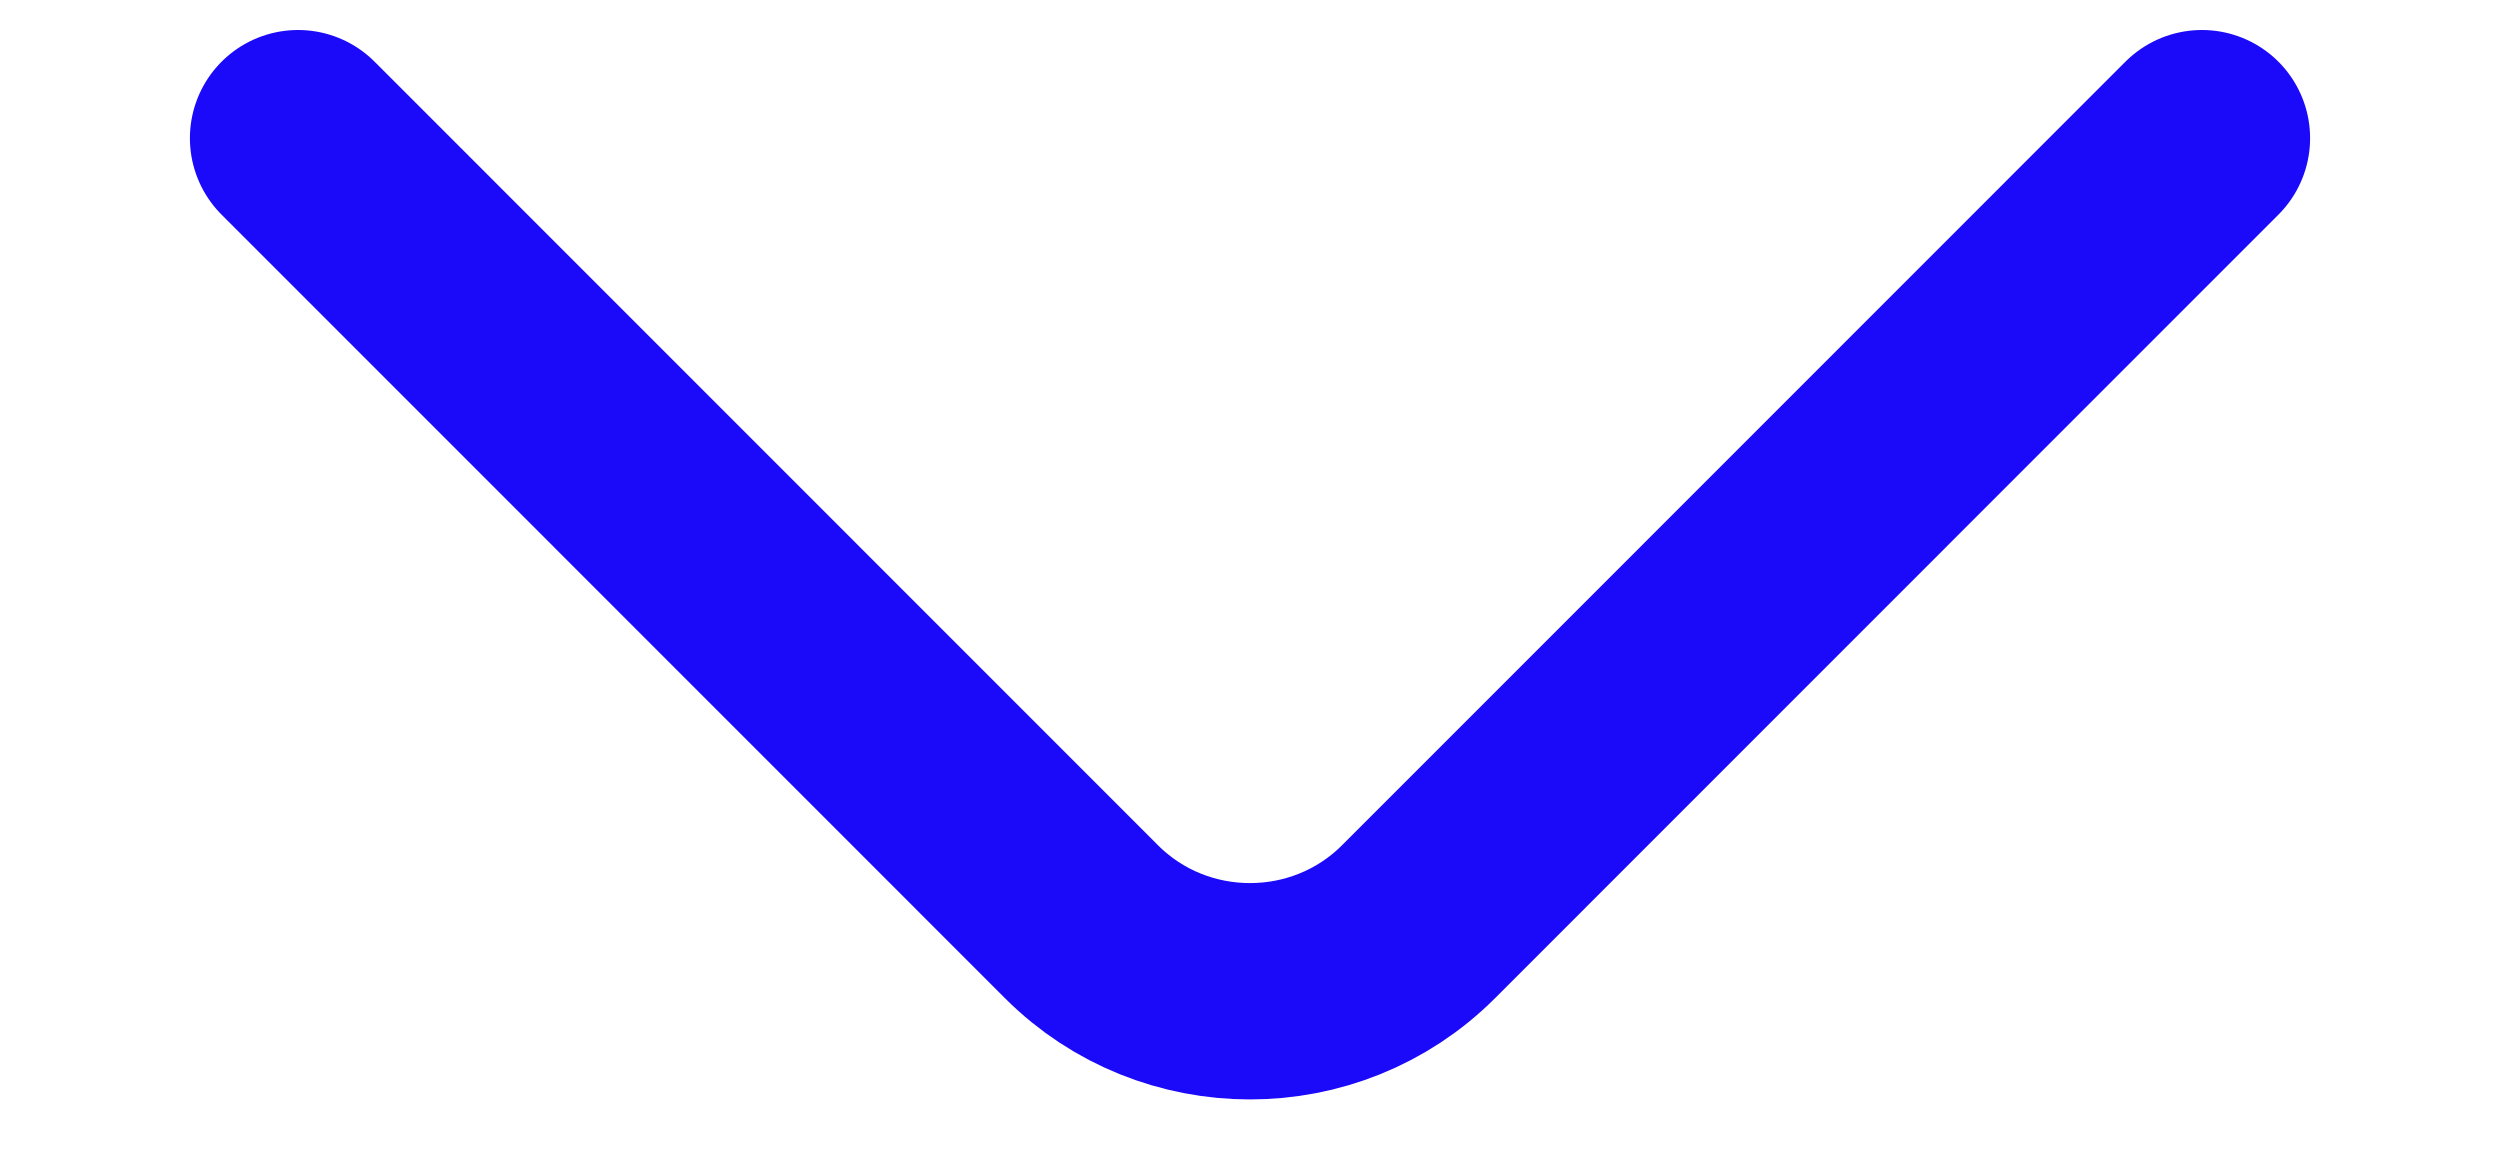 <svg width="13" height="6" viewBox="0 0 16 8" fill="none" xmlns="http://www.w3.org/2000/svg">
<path d="M14.6 0.958L9.167 6.392C8.525 7.033 7.475 7.033 6.833 6.392L1.4 0.958" stroke="#1B09F9" stroke-width="1.5" stroke-miterlimit="10" stroke-linecap="round" stroke-linejoin="round"/>
</svg>
